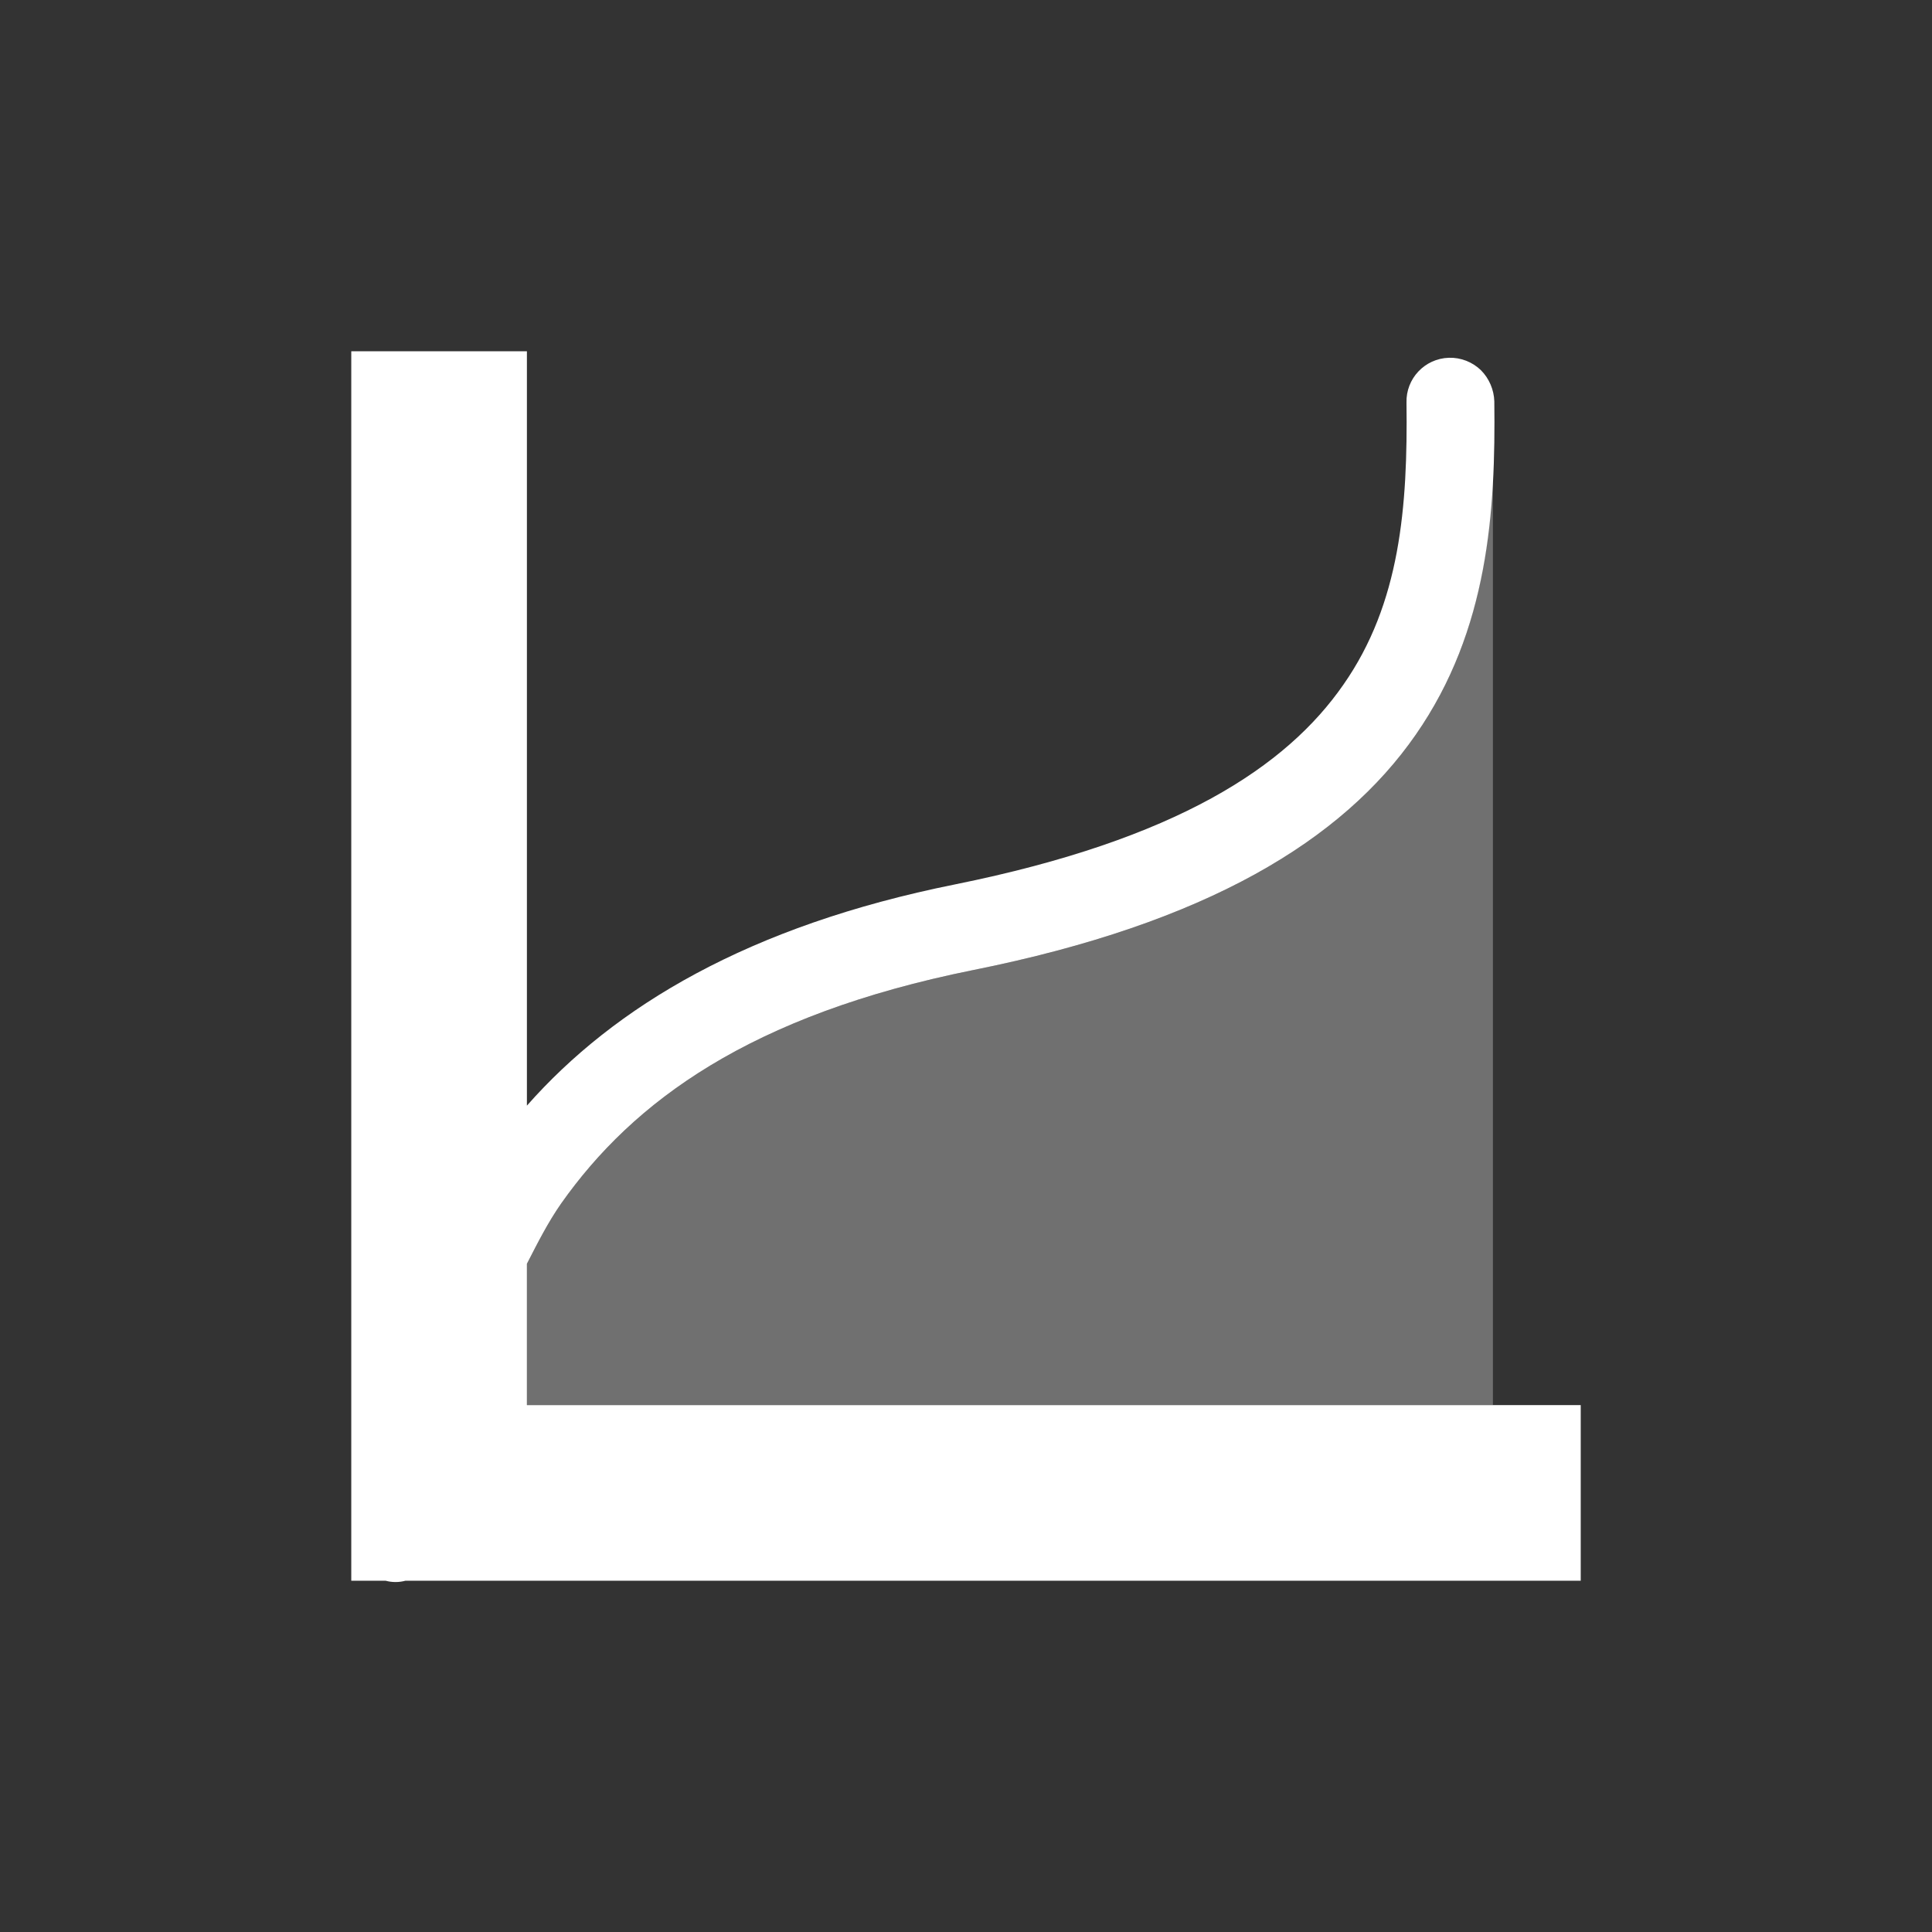 <?xml version="1.0" encoding="UTF-8"?>
<svg xmlns="http://www.w3.org/2000/svg" xmlns:xlink="http://www.w3.org/1999/xlink" width="22" height="22" viewBox="0 0 22 22">
<rect x="0" y="0" width="22" height="22" fill="#333333" stroke="none"/>
<defs>
<filter id="filter-remove-color" x="0%" y="0%" width="100%" height="100%">
<feColorMatrix color-interpolation-filters="sRGB" values="0 0 0 0 1 0 0 0 0 1 0 0 0 0 1 0 0 0 1 0" />
</filter>
<mask id="mask-0">
<g filter="url(#filter-remove-color)">
<rect x="-2.2" y="-2.2" width="26.4" height="26.4" fill="rgb(0%, 0%, 0%)" fill-opacity="0.3"/>
</g>
</mask>
<clipPath id="clip-0">
<rect x="0" y="0" width="22" height="22"/>
</clipPath>
<g id="source-4538" clip-path="url(#clip-0)">
<path fill-rule="nonzero" fill="rgb(100%, 100%, 100%)" fill-opacity="1" d="M 17 5.398 C 16.957 6.398 16.77 7.434 16.121 8.367 C 15.289 9.566 13.75 10.512 11.078 11.047 C 8.539 11.559 7.211 12.543 6.391 13.703 C 6.238 13.922 6.121 14.156 6 14.391 L 6 16 L 17 16 Z M 17 5.398 "/>
</g>
</defs>
<path fill-rule="nonzero" fill="rgb(100%, 100%, 100%)" fill-opacity="1" d="M 4 4 L 4 18 L 4.391 18 C 4.465 18.02 4.543 18.02 4.617 18 L 18 18 L 18 16 L 6 16 L 6 14.391 C 6.121 14.156 6.238 13.922 6.391 13.703 C 7.211 12.543 8.539 11.559 11.078 11.047 C 13.75 10.512 15.289 9.566 16.121 8.367 C 16.953 7.172 17.031 5.809 17.016 4.57 C 17.012 4.438 16.957 4.309 16.863 4.215 C 16.766 4.121 16.633 4.07 16.5 4.074 C 16.223 4.082 16.008 4.312 16.016 4.586 C 16.031 5.77 15.945 6.871 15.297 7.797 C 14.652 8.727 13.406 9.559 10.879 10.07 C 8.523 10.543 6.996 11.461 6 12.59 L 6 4 Z M 4 4 "/>
<g mask="url(#mask-0)">
<use xlink:href="#source-4538"/>
</g>
</svg>

